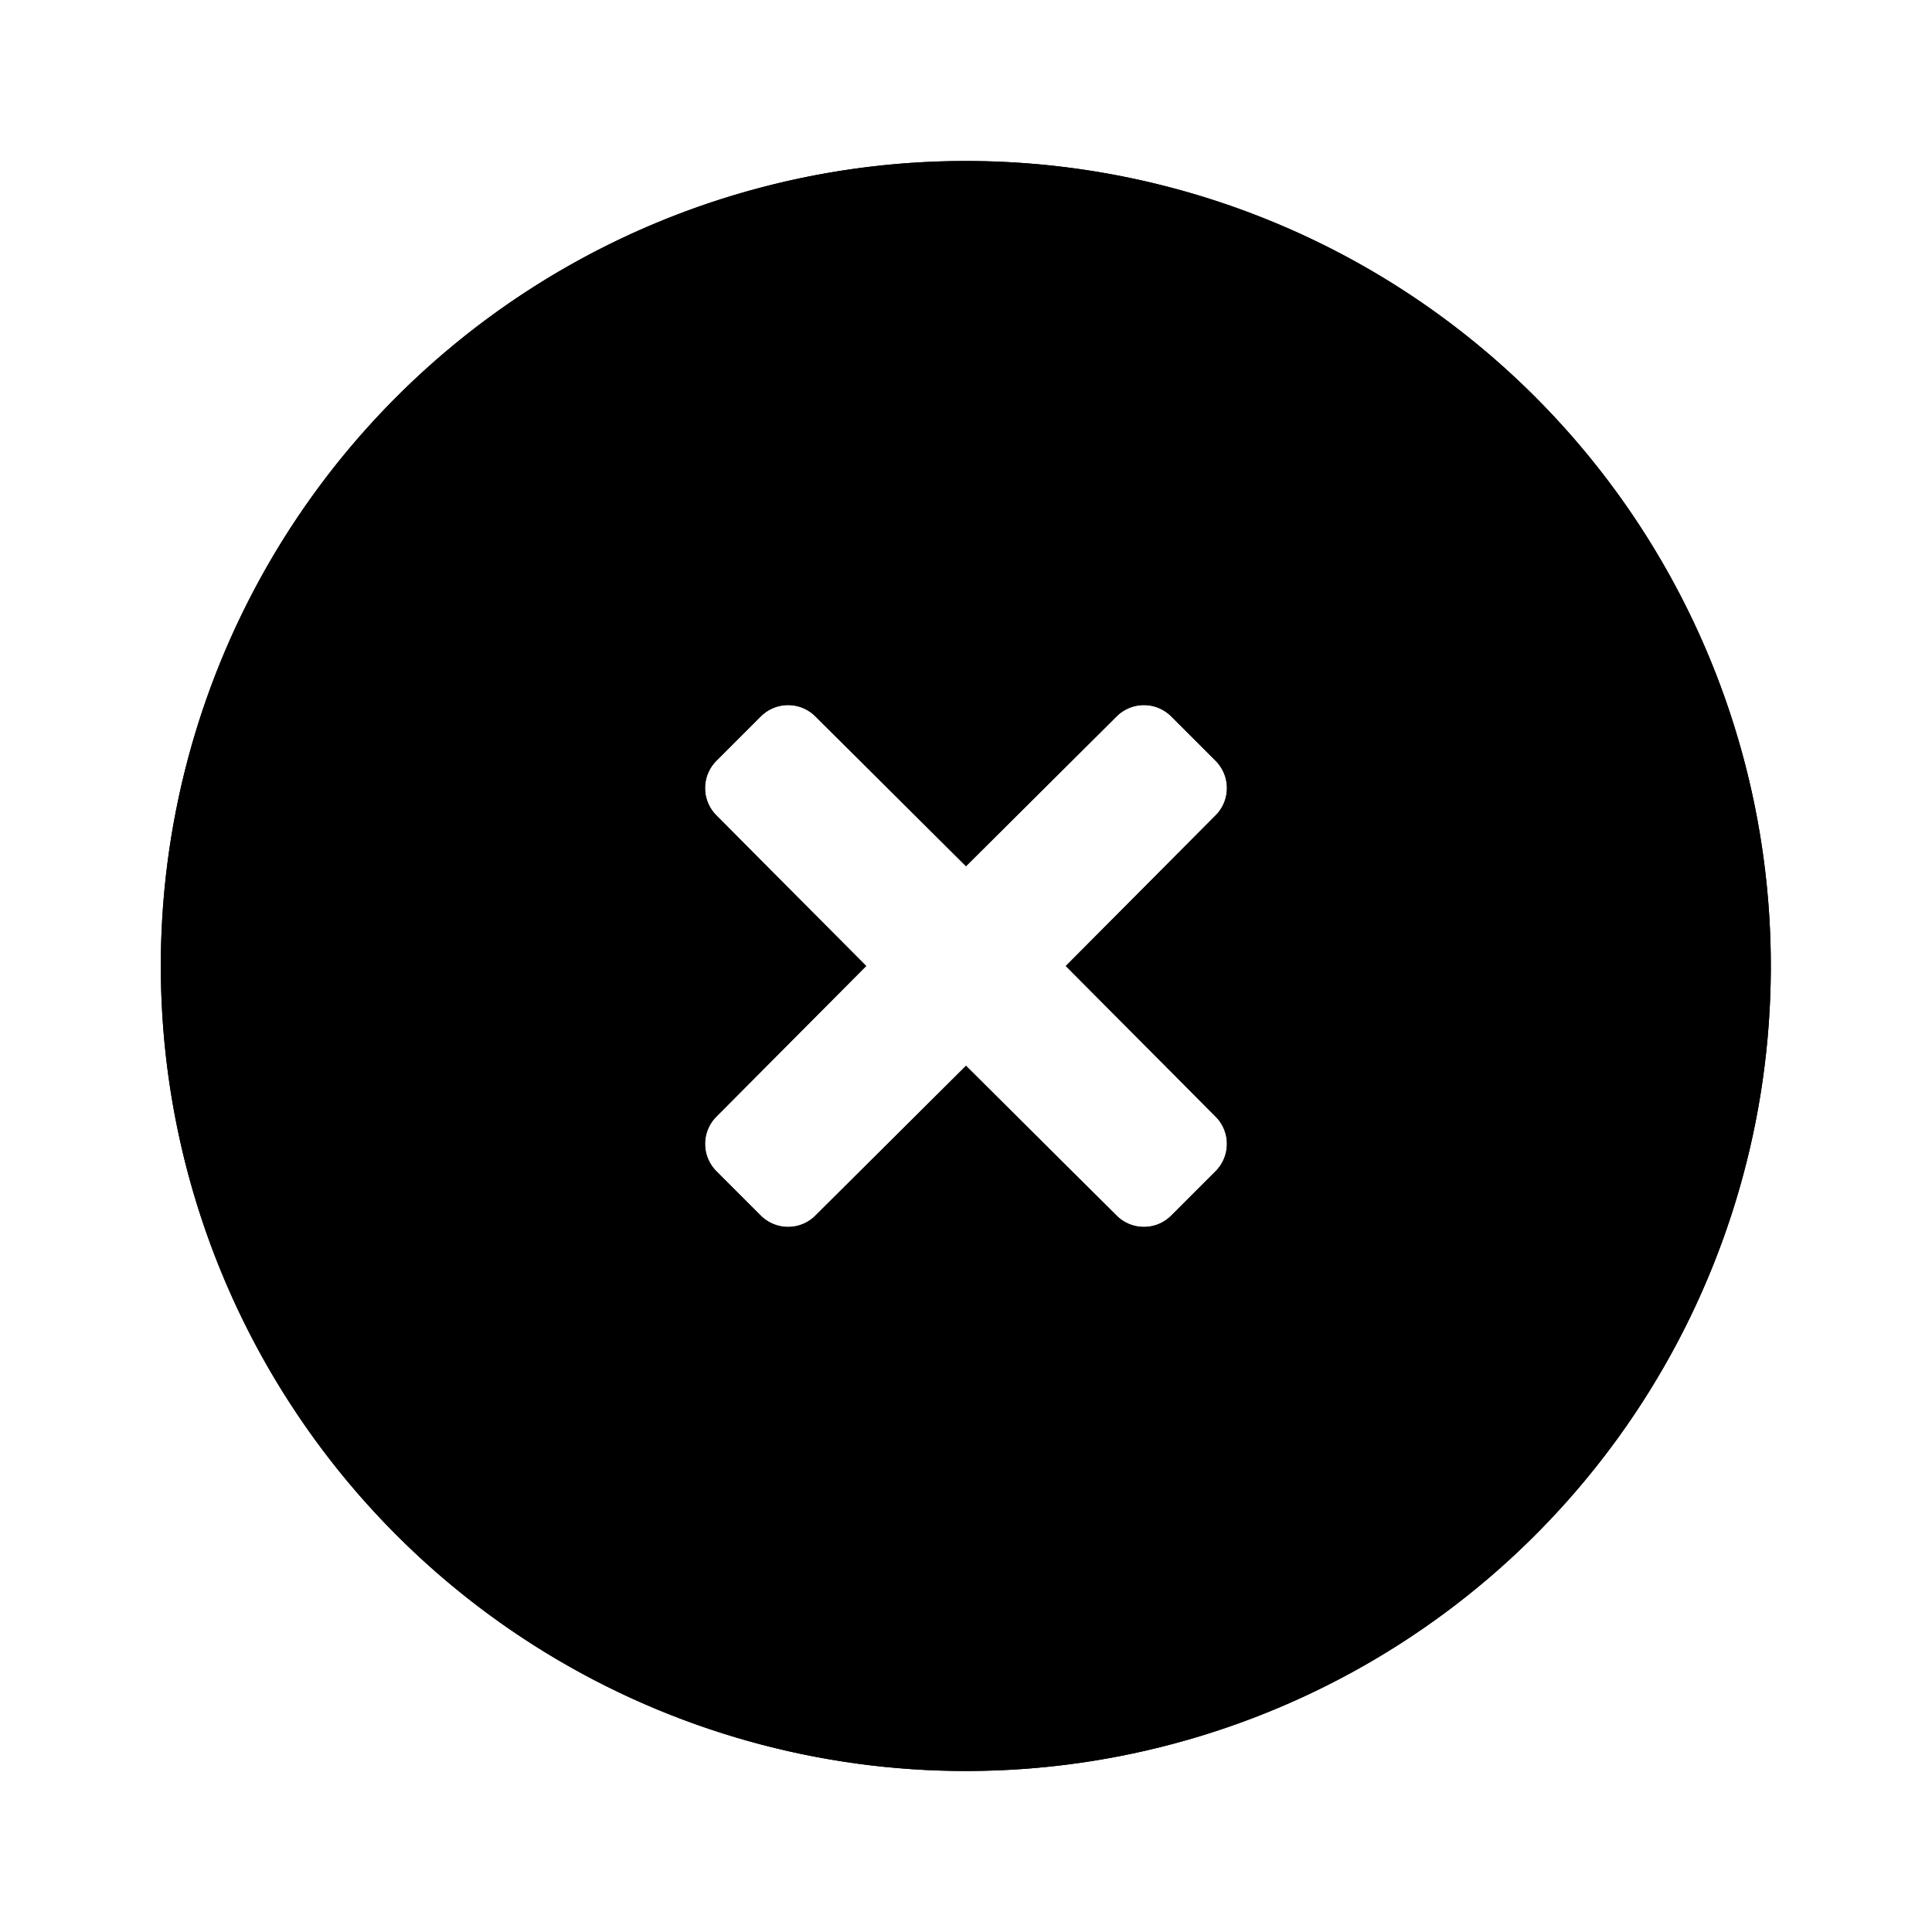 <svg id="图层_1" data-name="图层 1" xmlns="http://www.w3.org/2000/svg" xmlns:xlink="http://www.w3.org/1999/xlink" viewBox="0 0 24 24"><defs><style>.cls-1{clip-path:url(#clip-path);}</style><clipPath id="clip-path"><path d="M15.09,13.86a.48.48,0,0,1,0,.7l-.53.53a.48.48,0,0,1-.7,0L12,13.24l-1.86,1.85a.48.48,0,0,1-.7,0l-.53-.53a.48.48,0,0,1,0-.7L10.76,12,8.91,10.14a.48.48,0,0,1,0-.7l.53-.53a.48.48,0,0,1,.7,0L12,10.76l1.86-1.85a.48.48,0,0,1,.7,0l.53.53a.48.48,0,0,1,0,.7L13.24,12ZM12,2a10,10,0,1,0,7.07,2.93A10,10,0,0,0,12,2Z"/></clipPath></defs><path d="M15.09,13.86a.48.48,0,0,1,0,.7l-.53.53a.48.48,0,0,1-.7,0L12,13.24l-1.86,1.85a.48.48,0,0,1-.7,0l-.53-.53a.48.48,0,0,1,0-.7L10.76,12,8.91,10.14a.48.48,0,0,1,0-.7l.53-.53a.48.48,0,0,1,.7,0L12,10.76l1.86-1.85a.48.48,0,0,1,.7,0l.53.53a.48.48,0,0,1,0,.7L13.24,12ZM12,2a10,10,0,1,0,7.07,2.93A10,10,0,0,0,12,2Z"/><g class="cls-1"><rect x="1" y="1" width="22" height="22"/></g></svg>
